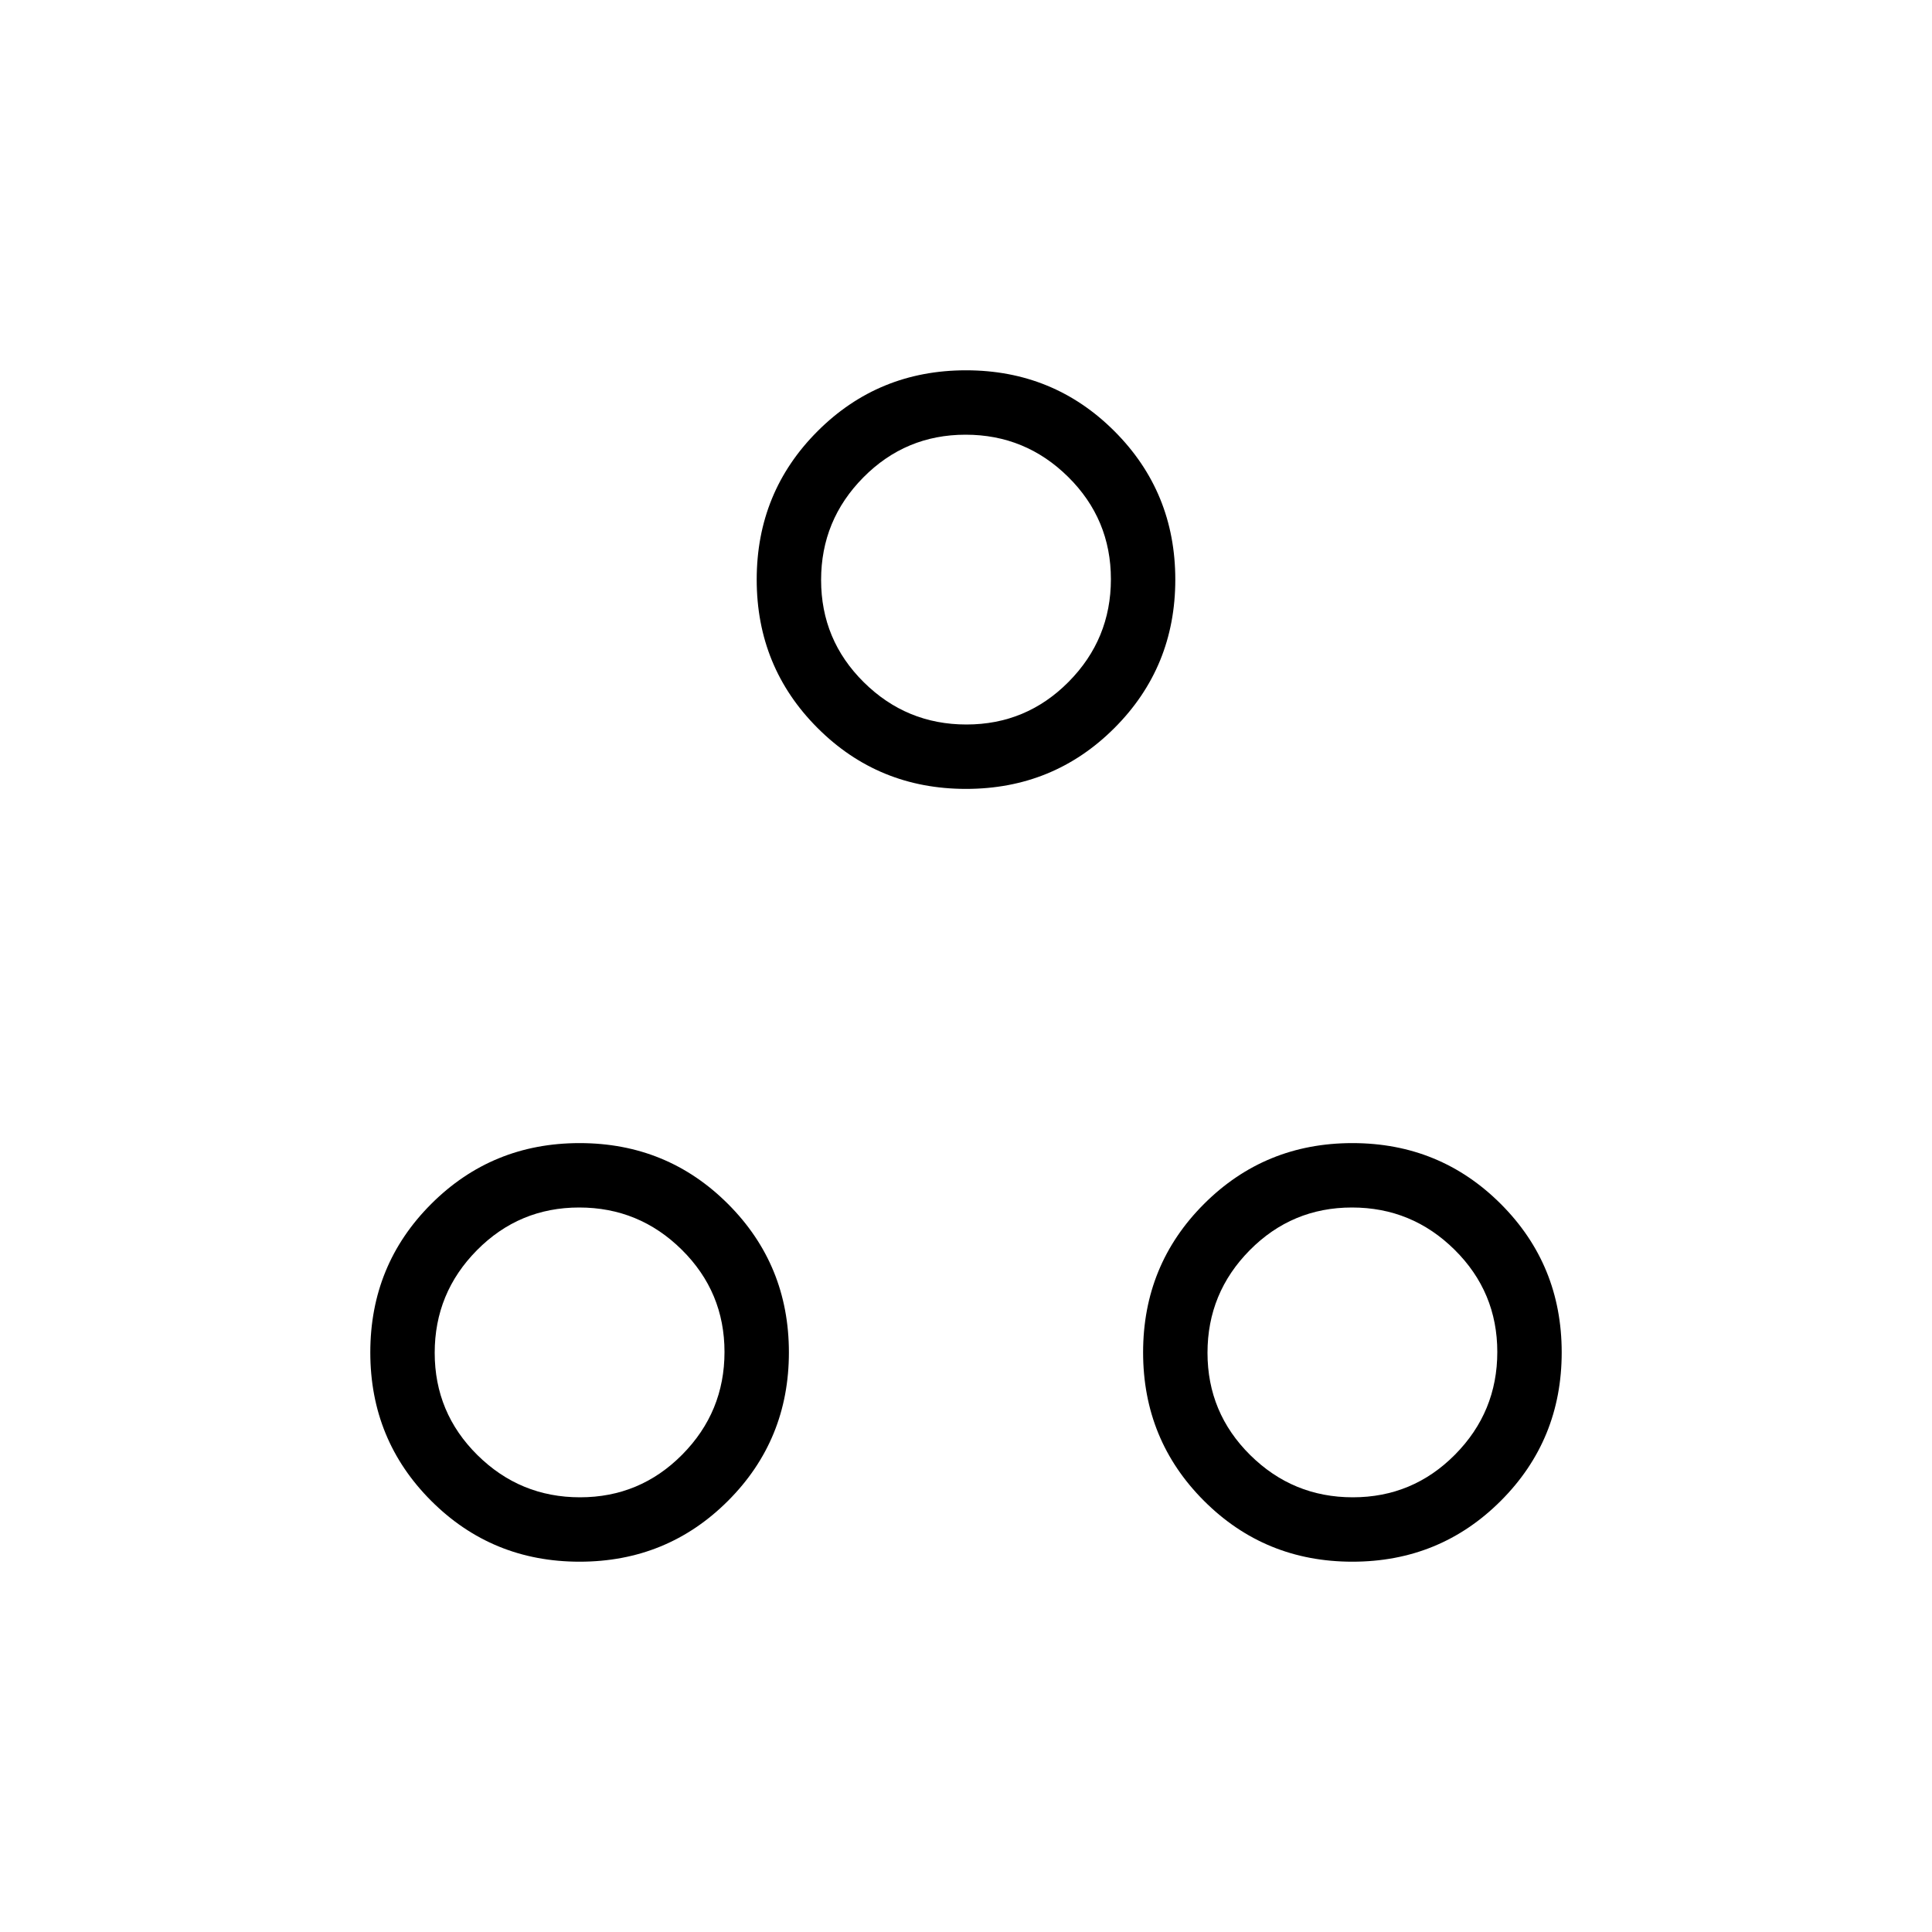<svg xmlns="http://www.w3.org/2000/svg" height="20" viewBox="0 -960 960 960" width="20"><path d="M480-568q-43.5 0-73.75-30.25T376-672q0-43.5 30.25-73.75T480-776q43.5 0 73.75 30.25T584-672q0 43.5-30.25 73.75T480-568Zm.212-32Q510-600 531-621.212q21-21.213 21-51Q552-702 530.788-723q-21.213-21-51-21Q450-744 429-722.788q-21 21.213-21 51Q408-642 429.212-621q21.213 21 51 21ZM288-184q-43.5 0-73.75-30.25T184-288q0-43.5 30.25-73.75T288-392q43.5 0 73.75 30.25T392-288q0 43.5-30.25 73.75T288-184Zm.212-32Q318-216 339-237.212q21-21.213 21-51Q360-318 338.788-339q-21.213-21-51-21Q258-360 237-338.788q-21 21.213-21 51Q216-258 237.212-237q21.213 21 51 21ZM672-184q-43.5 0-73.75-30.25T568-288q0-43.5 30.25-73.75T672-392q43.5 0 73.75 30.25T776-288q0 43.5-30.25 73.75T672-184Zm.212-32Q702-216 723-237.212q21-21.213 21-51Q744-318 722.788-339q-21.213-21-51-21Q642-360 621-338.788q-21 21.213-21 51Q600-258 621.212-237q21.213 21 51 21ZM480-672ZM291-288Zm380 0Z"/></svg>
